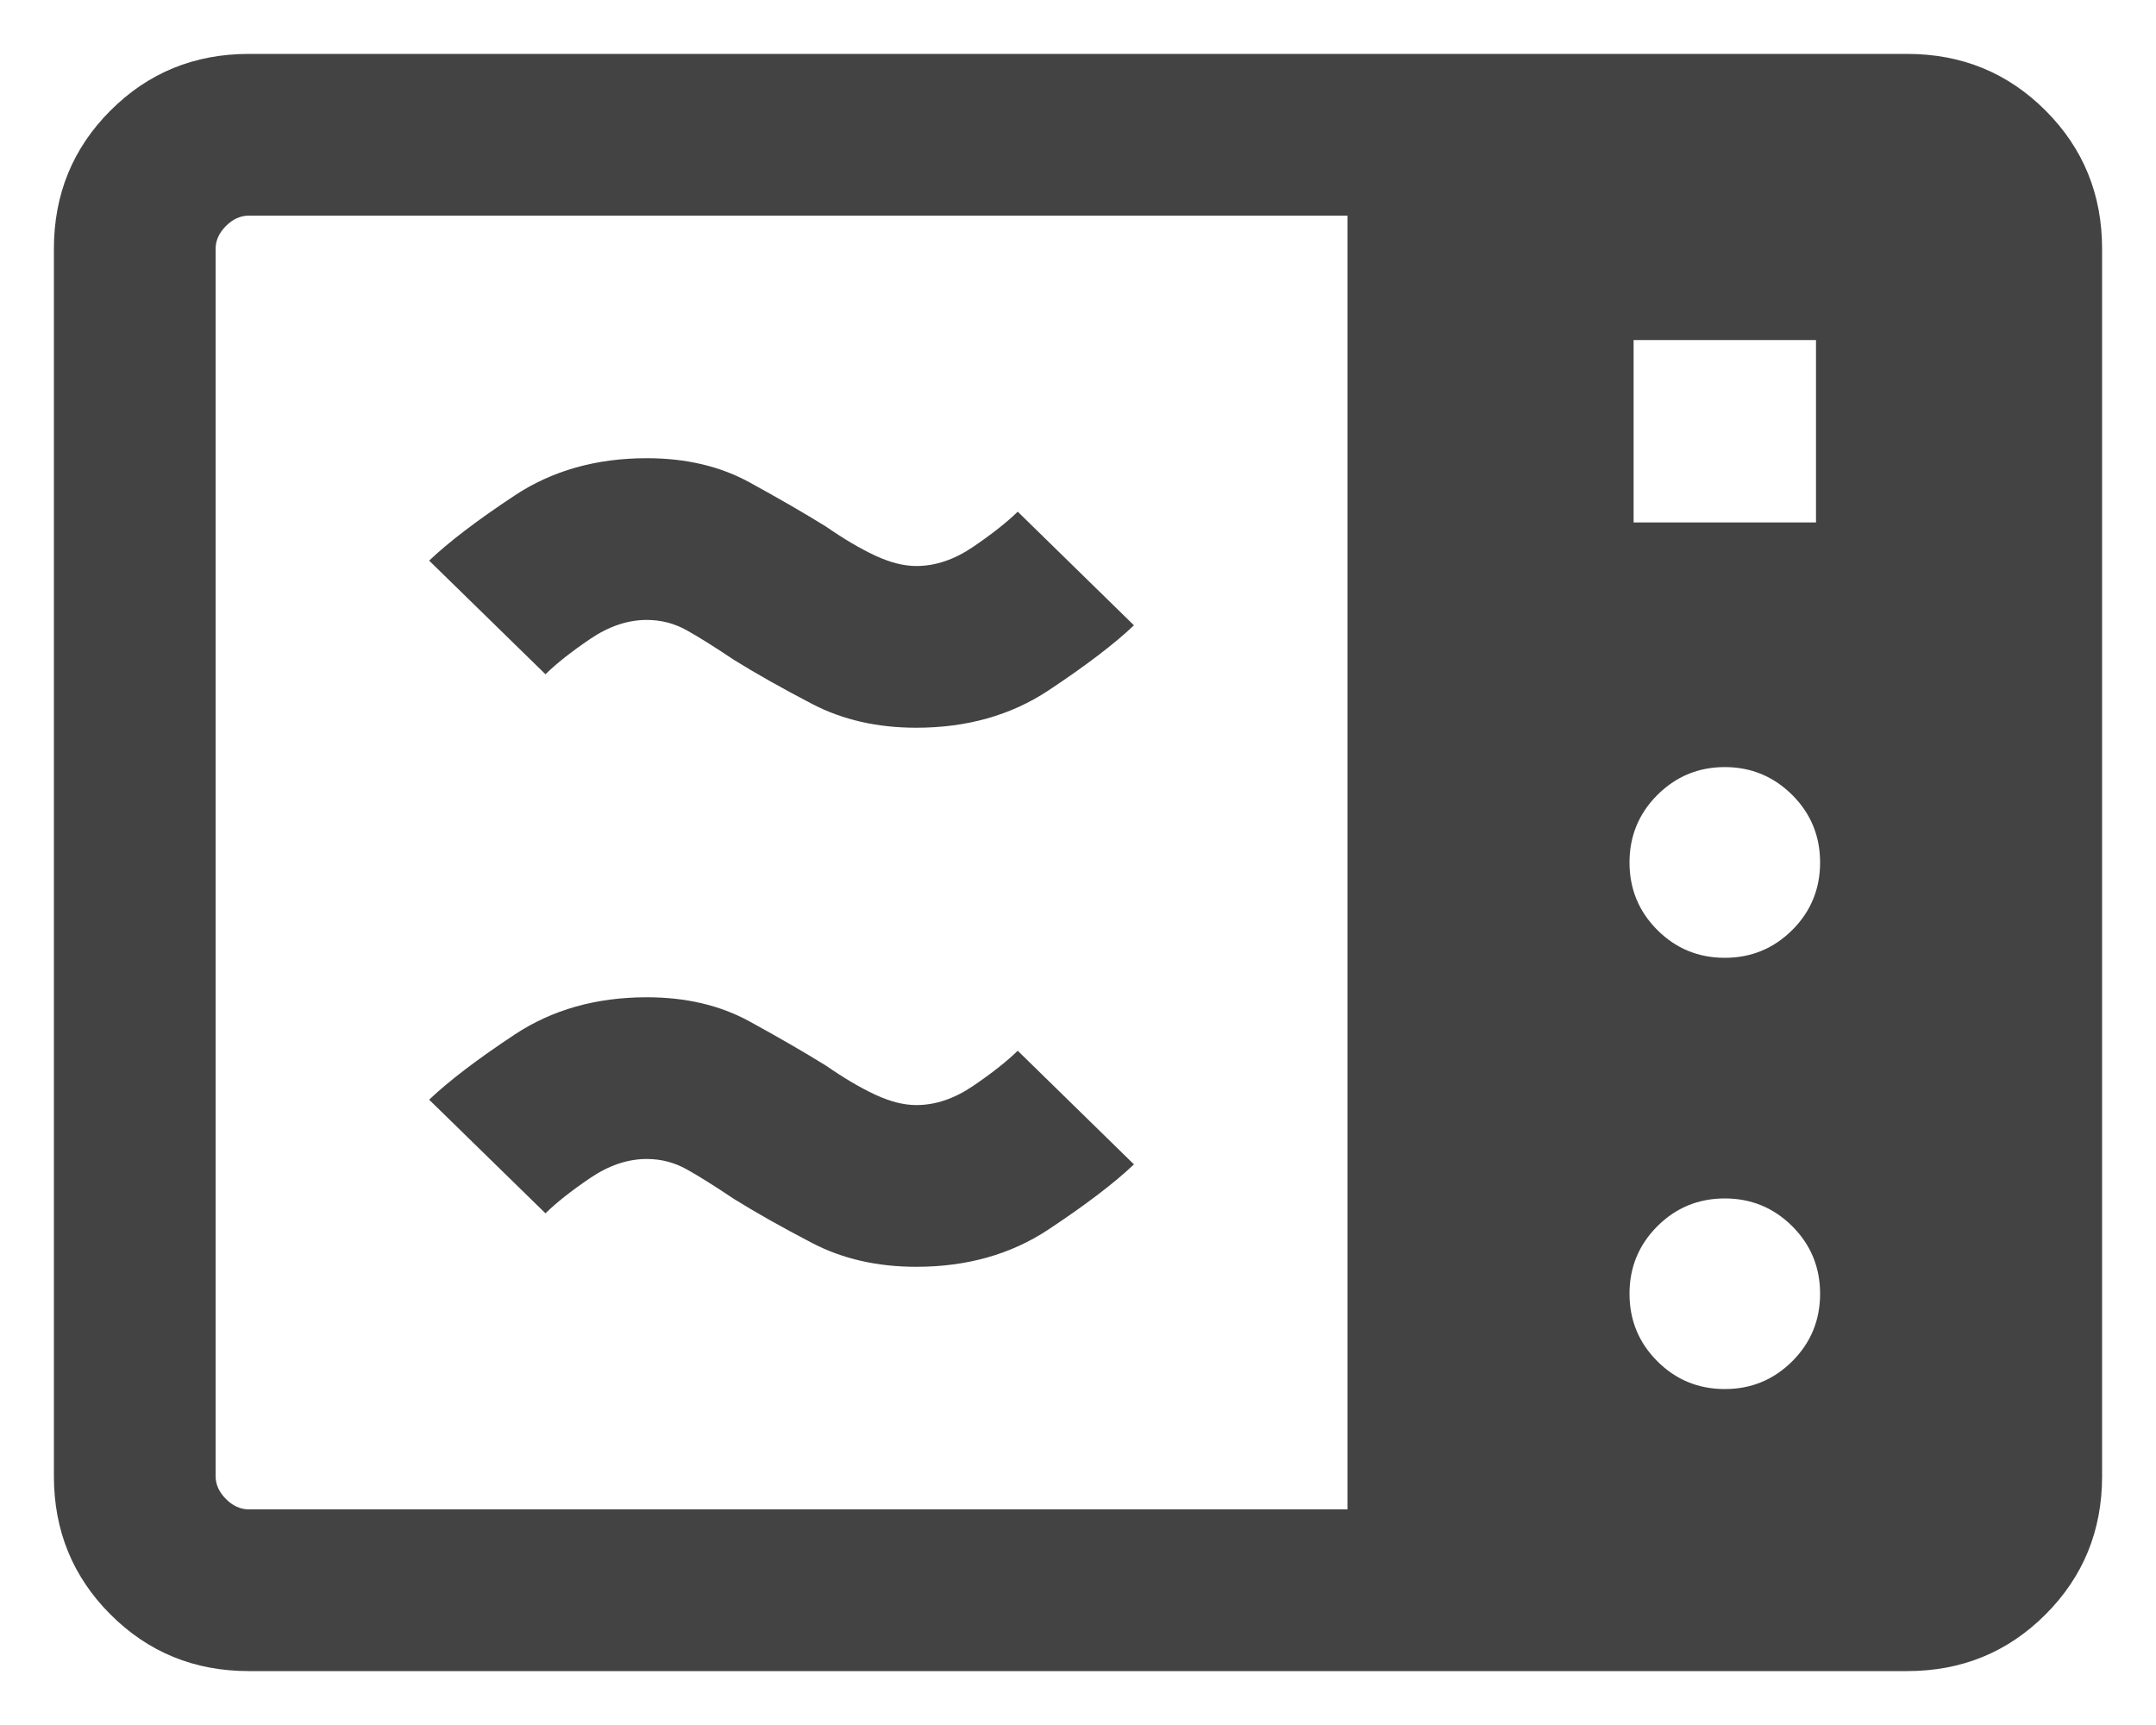 <svg width="20" height="16" viewBox="0 0 20 16" fill="none" xmlns="http://www.w3.org/2000/svg">
<path d="M2.308 15.5C1.803 15.5 1.375 15.325 1.025 14.975C0.675 14.625 0.5 14.197 0.5 13.692V2.308C0.5 1.803 0.675 1.375 1.025 1.025C1.375 0.675 1.803 0.5 2.308 0.5H17.692C18.197 0.5 18.625 0.675 18.975 1.025C19.325 1.375 19.5 1.803 19.5 2.308V13.692C19.5 14.197 19.325 14.625 18.975 14.975C18.625 15.325 18.197 15.5 17.692 15.5H2.308ZM2.308 14H12.5V2H2.308C2.231 2 2.16 2.032 2.096 2.096C2.032 2.16 2 2.231 2 2.308V13.692C2 13.769 2.032 13.84 2.096 13.904C2.16 13.968 2.231 14 2.308 14ZM15.154 4.846H16.846V3.154H15.154V4.846ZM16 8.884C16.245 8.884 16.453 8.798 16.626 8.626C16.798 8.454 16.884 8.245 16.884 8C16.884 7.755 16.798 7.546 16.626 7.374C16.453 7.202 16.245 7.115 16 7.115C15.755 7.115 15.546 7.202 15.374 7.374C15.202 7.546 15.116 7.755 15.116 8C15.116 8.245 15.202 8.454 15.374 8.626C15.546 8.798 15.755 8.884 16 8.884ZM16 12.884C16.245 12.884 16.453 12.798 16.626 12.626C16.798 12.454 16.884 12.245 16.884 12C16.884 11.755 16.798 11.546 16.626 11.374C16.453 11.202 16.245 11.116 16 11.116C15.755 11.116 15.546 11.202 15.374 11.374C15.202 11.546 15.116 11.755 15.116 12C15.116 12.245 15.202 12.454 15.374 12.626C15.546 12.798 15.755 12.884 16 12.884ZM8.5 11.75C8.139 11.75 7.817 11.677 7.535 11.53C7.253 11.383 7.01 11.246 6.806 11.119C6.633 11.003 6.488 10.912 6.372 10.847C6.256 10.782 6.132 10.75 6 10.75C5.823 10.75 5.648 10.809 5.474 10.927C5.3 11.045 5.162 11.154 5.06 11.254L3.981 10.2C4.164 10.026 4.429 9.824 4.777 9.594C5.124 9.365 5.532 9.25 6 9.25C6.362 9.25 6.678 9.324 6.951 9.473C7.223 9.622 7.462 9.76 7.665 9.886C7.828 9.999 7.979 10.088 8.118 10.153C8.257 10.218 8.385 10.25 8.5 10.25C8.677 10.25 8.852 10.191 9.026 10.073C9.2 9.955 9.338 9.846 9.441 9.746L10.519 10.8C10.336 10.974 10.07 11.176 9.723 11.406C9.376 11.635 8.968 11.75 8.5 11.75ZM8.5 6.75C8.139 6.75 7.817 6.677 7.535 6.53C7.253 6.383 7.01 6.246 6.806 6.119C6.633 6.003 6.488 5.912 6.372 5.847C6.256 5.782 6.132 5.75 6 5.75C5.823 5.75 5.648 5.809 5.474 5.927C5.3 6.045 5.162 6.154 5.06 6.254L3.981 5.2C4.164 5.026 4.429 4.824 4.777 4.594C5.124 4.365 5.532 4.25 6 4.25C6.362 4.25 6.678 4.324 6.951 4.473C7.223 4.622 7.462 4.76 7.665 4.886C7.828 4.999 7.979 5.088 8.118 5.153C8.257 5.218 8.385 5.25 8.5 5.25C8.677 5.25 8.852 5.191 9.026 5.073C9.2 4.955 9.338 4.846 9.441 4.746L10.519 5.8C10.336 5.974 10.07 6.176 9.723 6.406C9.376 6.635 8.968 6.75 8.5 6.75Z" fill="#434343"/>
</svg>
